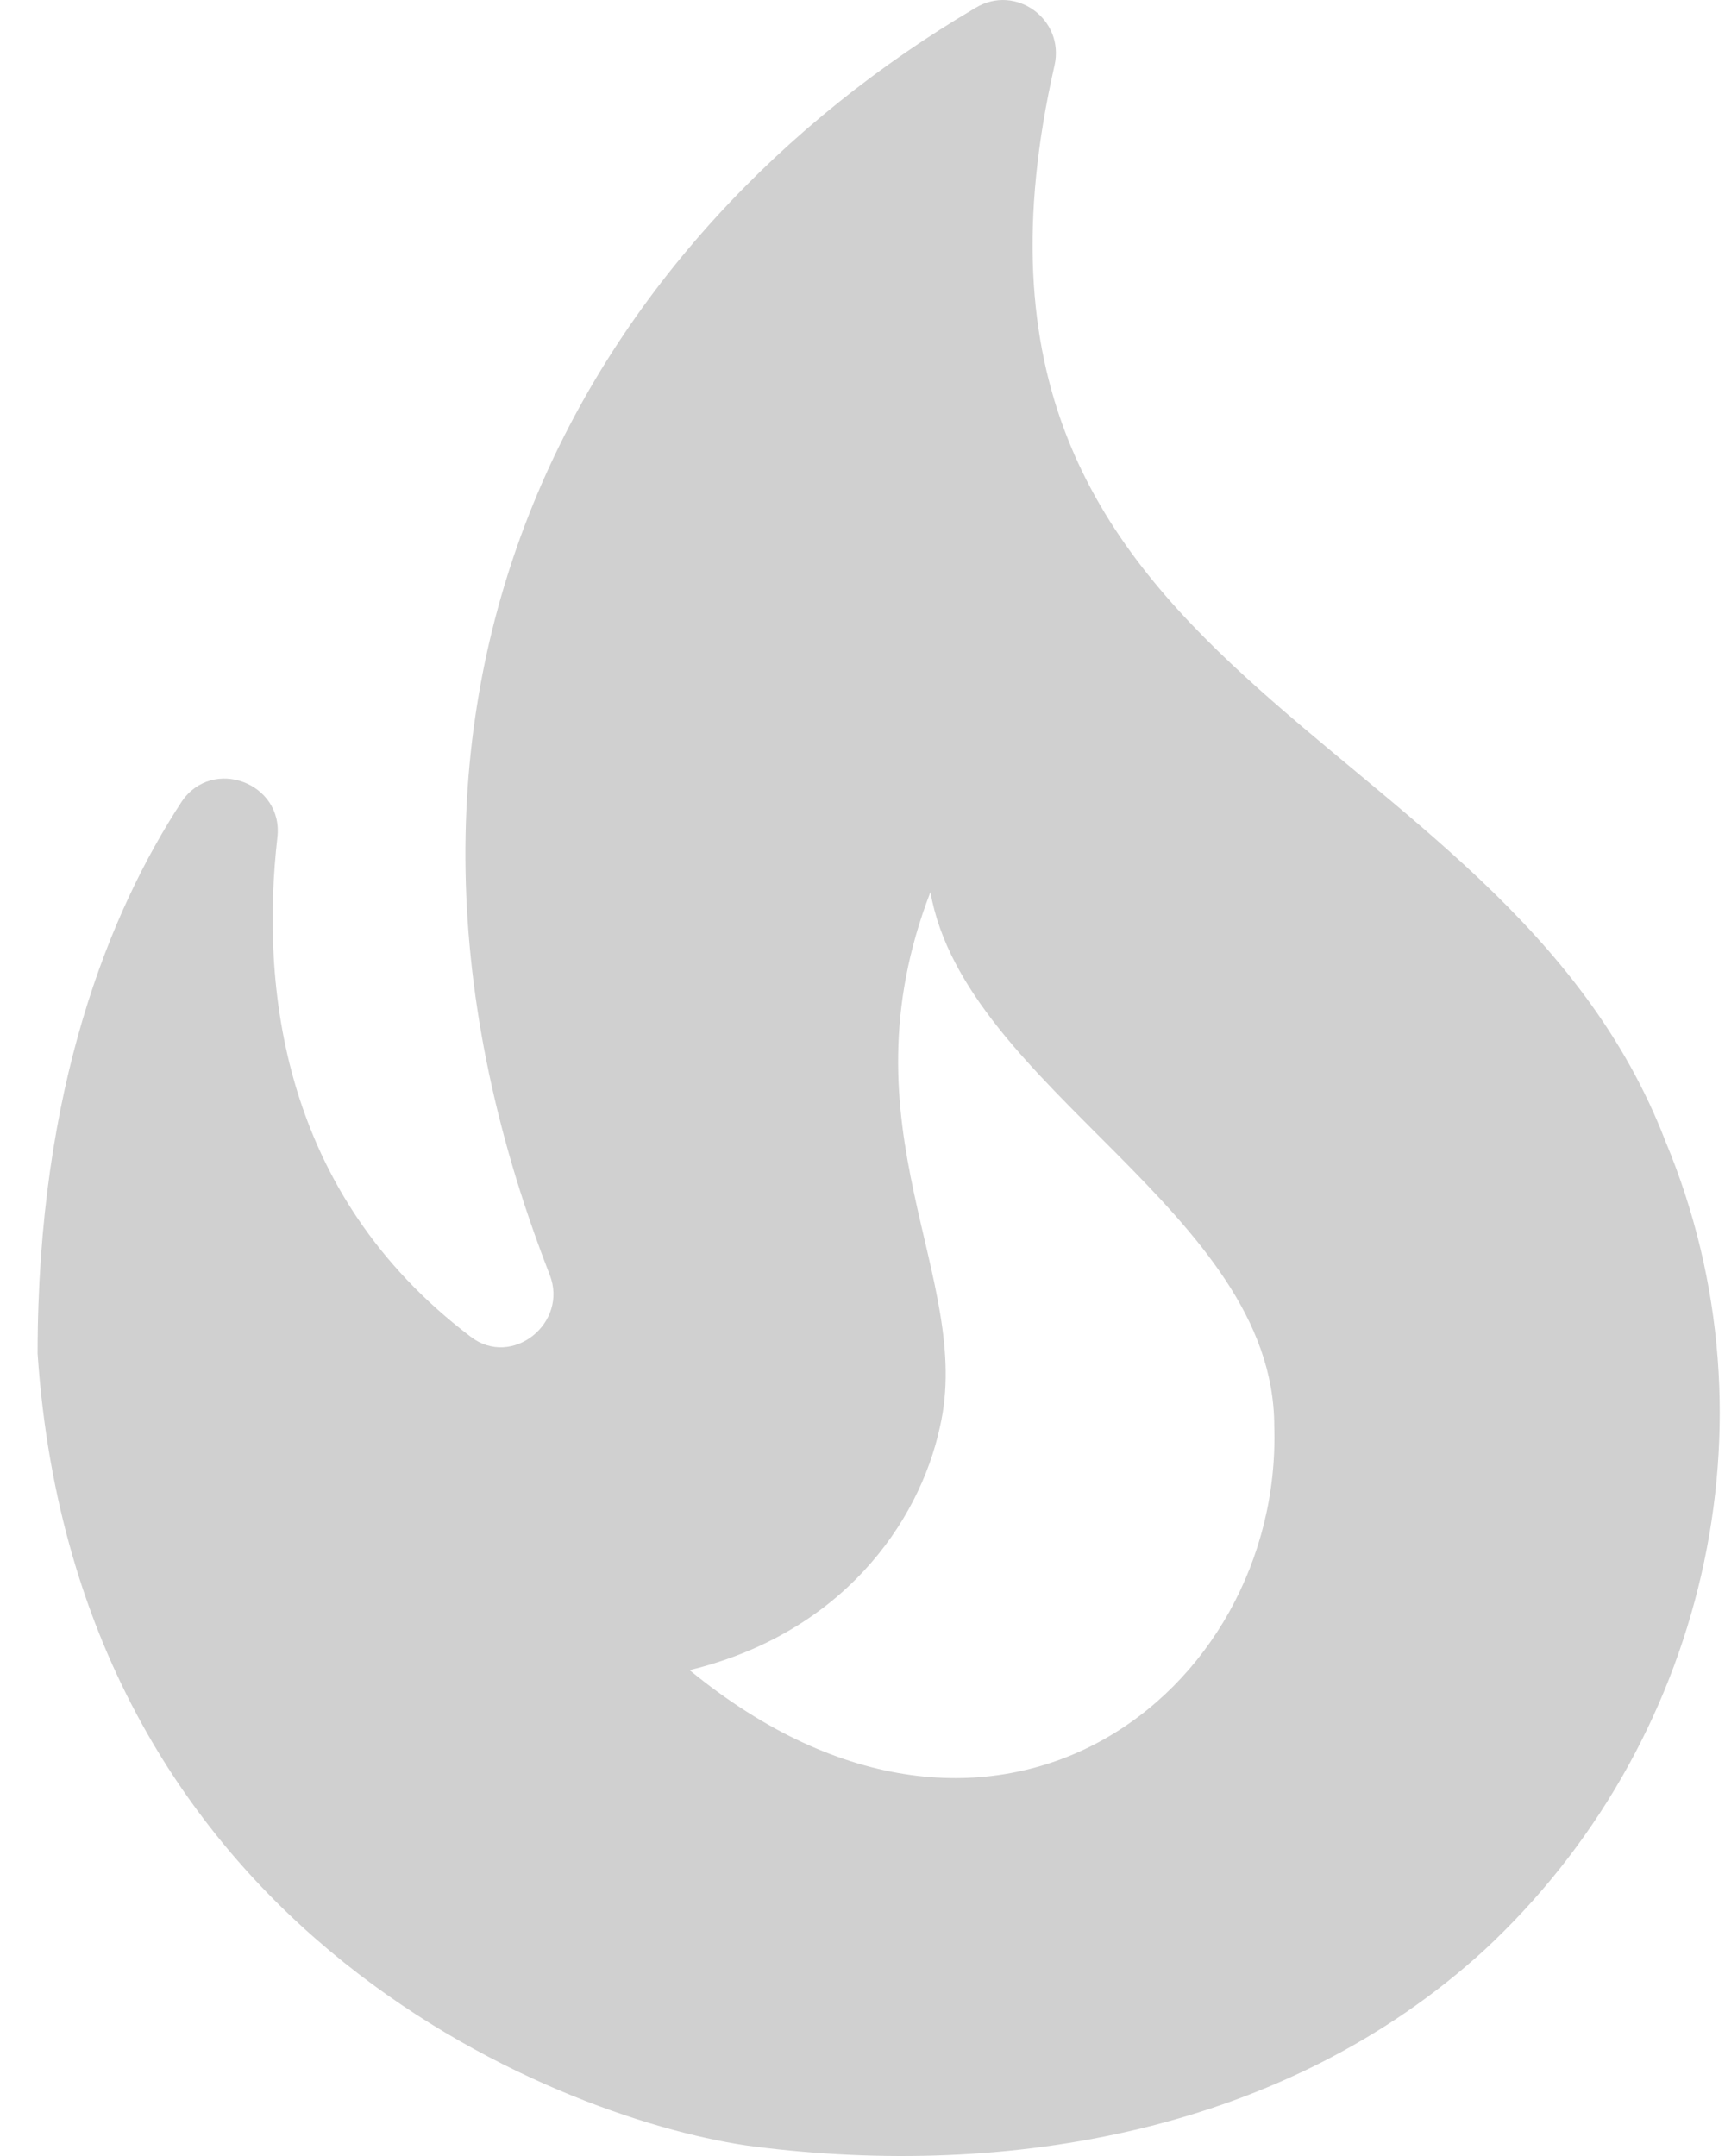 <svg width="40" height="50" viewBox="0 0 40 50" fill="none" xmlns="http://www.w3.org/2000/svg">
<path d="M38.619 26.467C34.791 16.518 21.16 15.982 24.452 1.522C24.696 0.449 23.55 -0.38 22.623 0.181C13.771 5.399 7.407 15.86 12.747 29.564C13.186 30.686 11.87 31.734 10.918 31.003C6.505 27.662 6.042 22.858 6.432 19.42C6.578 18.152 4.92 17.542 4.213 18.591C2.555 21.127 0.872 25.223 0.872 31.393C1.799 45.048 13.332 49.242 17.478 49.779C23.403 50.534 29.816 49.437 34.425 45.219C39.497 40.512 41.35 33.002 38.619 26.467ZM15.99 38.732C19.502 37.879 21.306 35.343 21.794 33.1C22.599 29.613 19.453 26.199 21.575 20.688C22.379 25.248 29.548 28.101 29.548 33.075C29.743 39.244 23.062 44.536 15.99 38.732Z" fill="#D0D0D0"/>
</svg>
